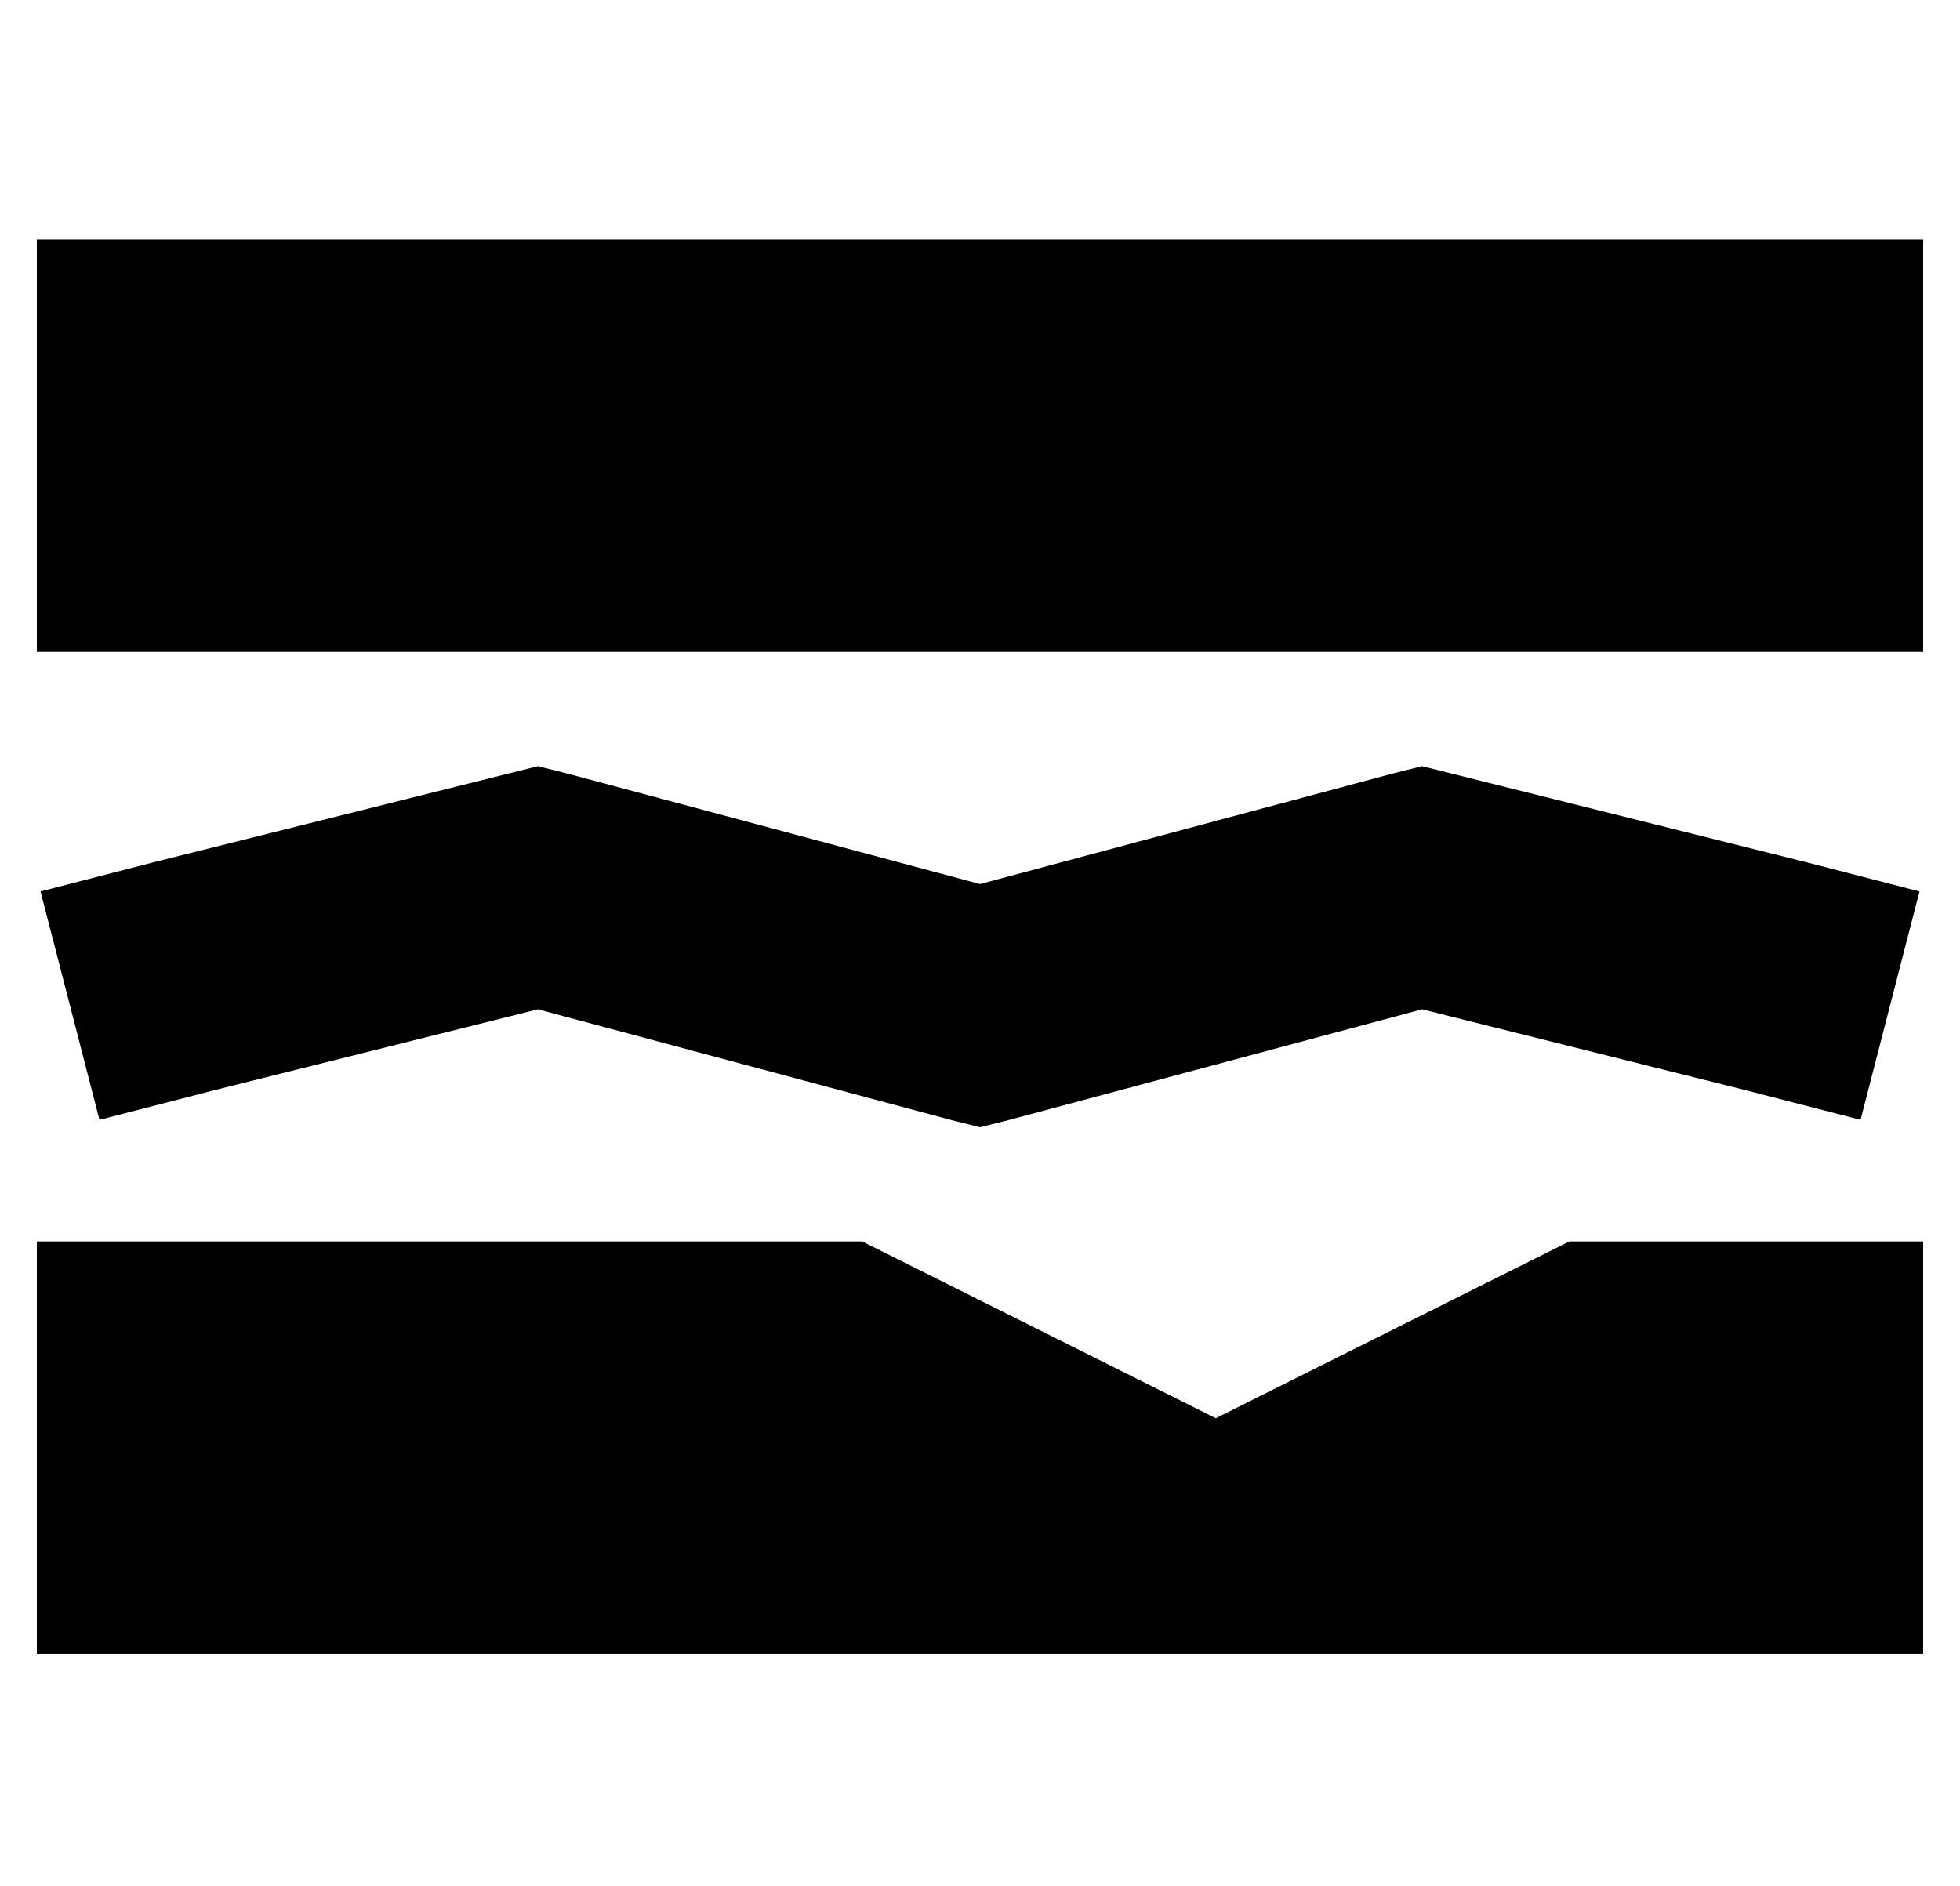 <?xml version="1.0" standalone="no"?>
<!DOCTYPE svg PUBLIC "-//W3C//DTD SVG 1.1//EN" "http://www.w3.org/Graphics/SVG/1.1/DTD/svg11.dtd" >
<svg xmlns="http://www.w3.org/2000/svg" xmlns:xlink="http://www.w3.org/1999/xlink" version="1.1" viewBox="-10 -40 532 512">
   <path fill="currentColor"
d="M0 25h512h-512h512v112v0h-512v0v-112v0zM320 345l96 -48l-96 48l96 -48h32h64v112v0h-512v0v-112v0h192h32l96 48v0zM144 170l112 30l-112 -30l112 30l112 -30v0l8 -2v0l8 2v0l96 24v0l31 8v0l-16 62v0l-31 -8v0l-88 -22v0l-112 30v0l-8 2v0l-8 -2v0l-112 -30v0l-88 22
v0l-31 8v0l-16 -62v0l31 -8v0l96 -24v0l8 -2v0l8 2v0z" />
</svg>
